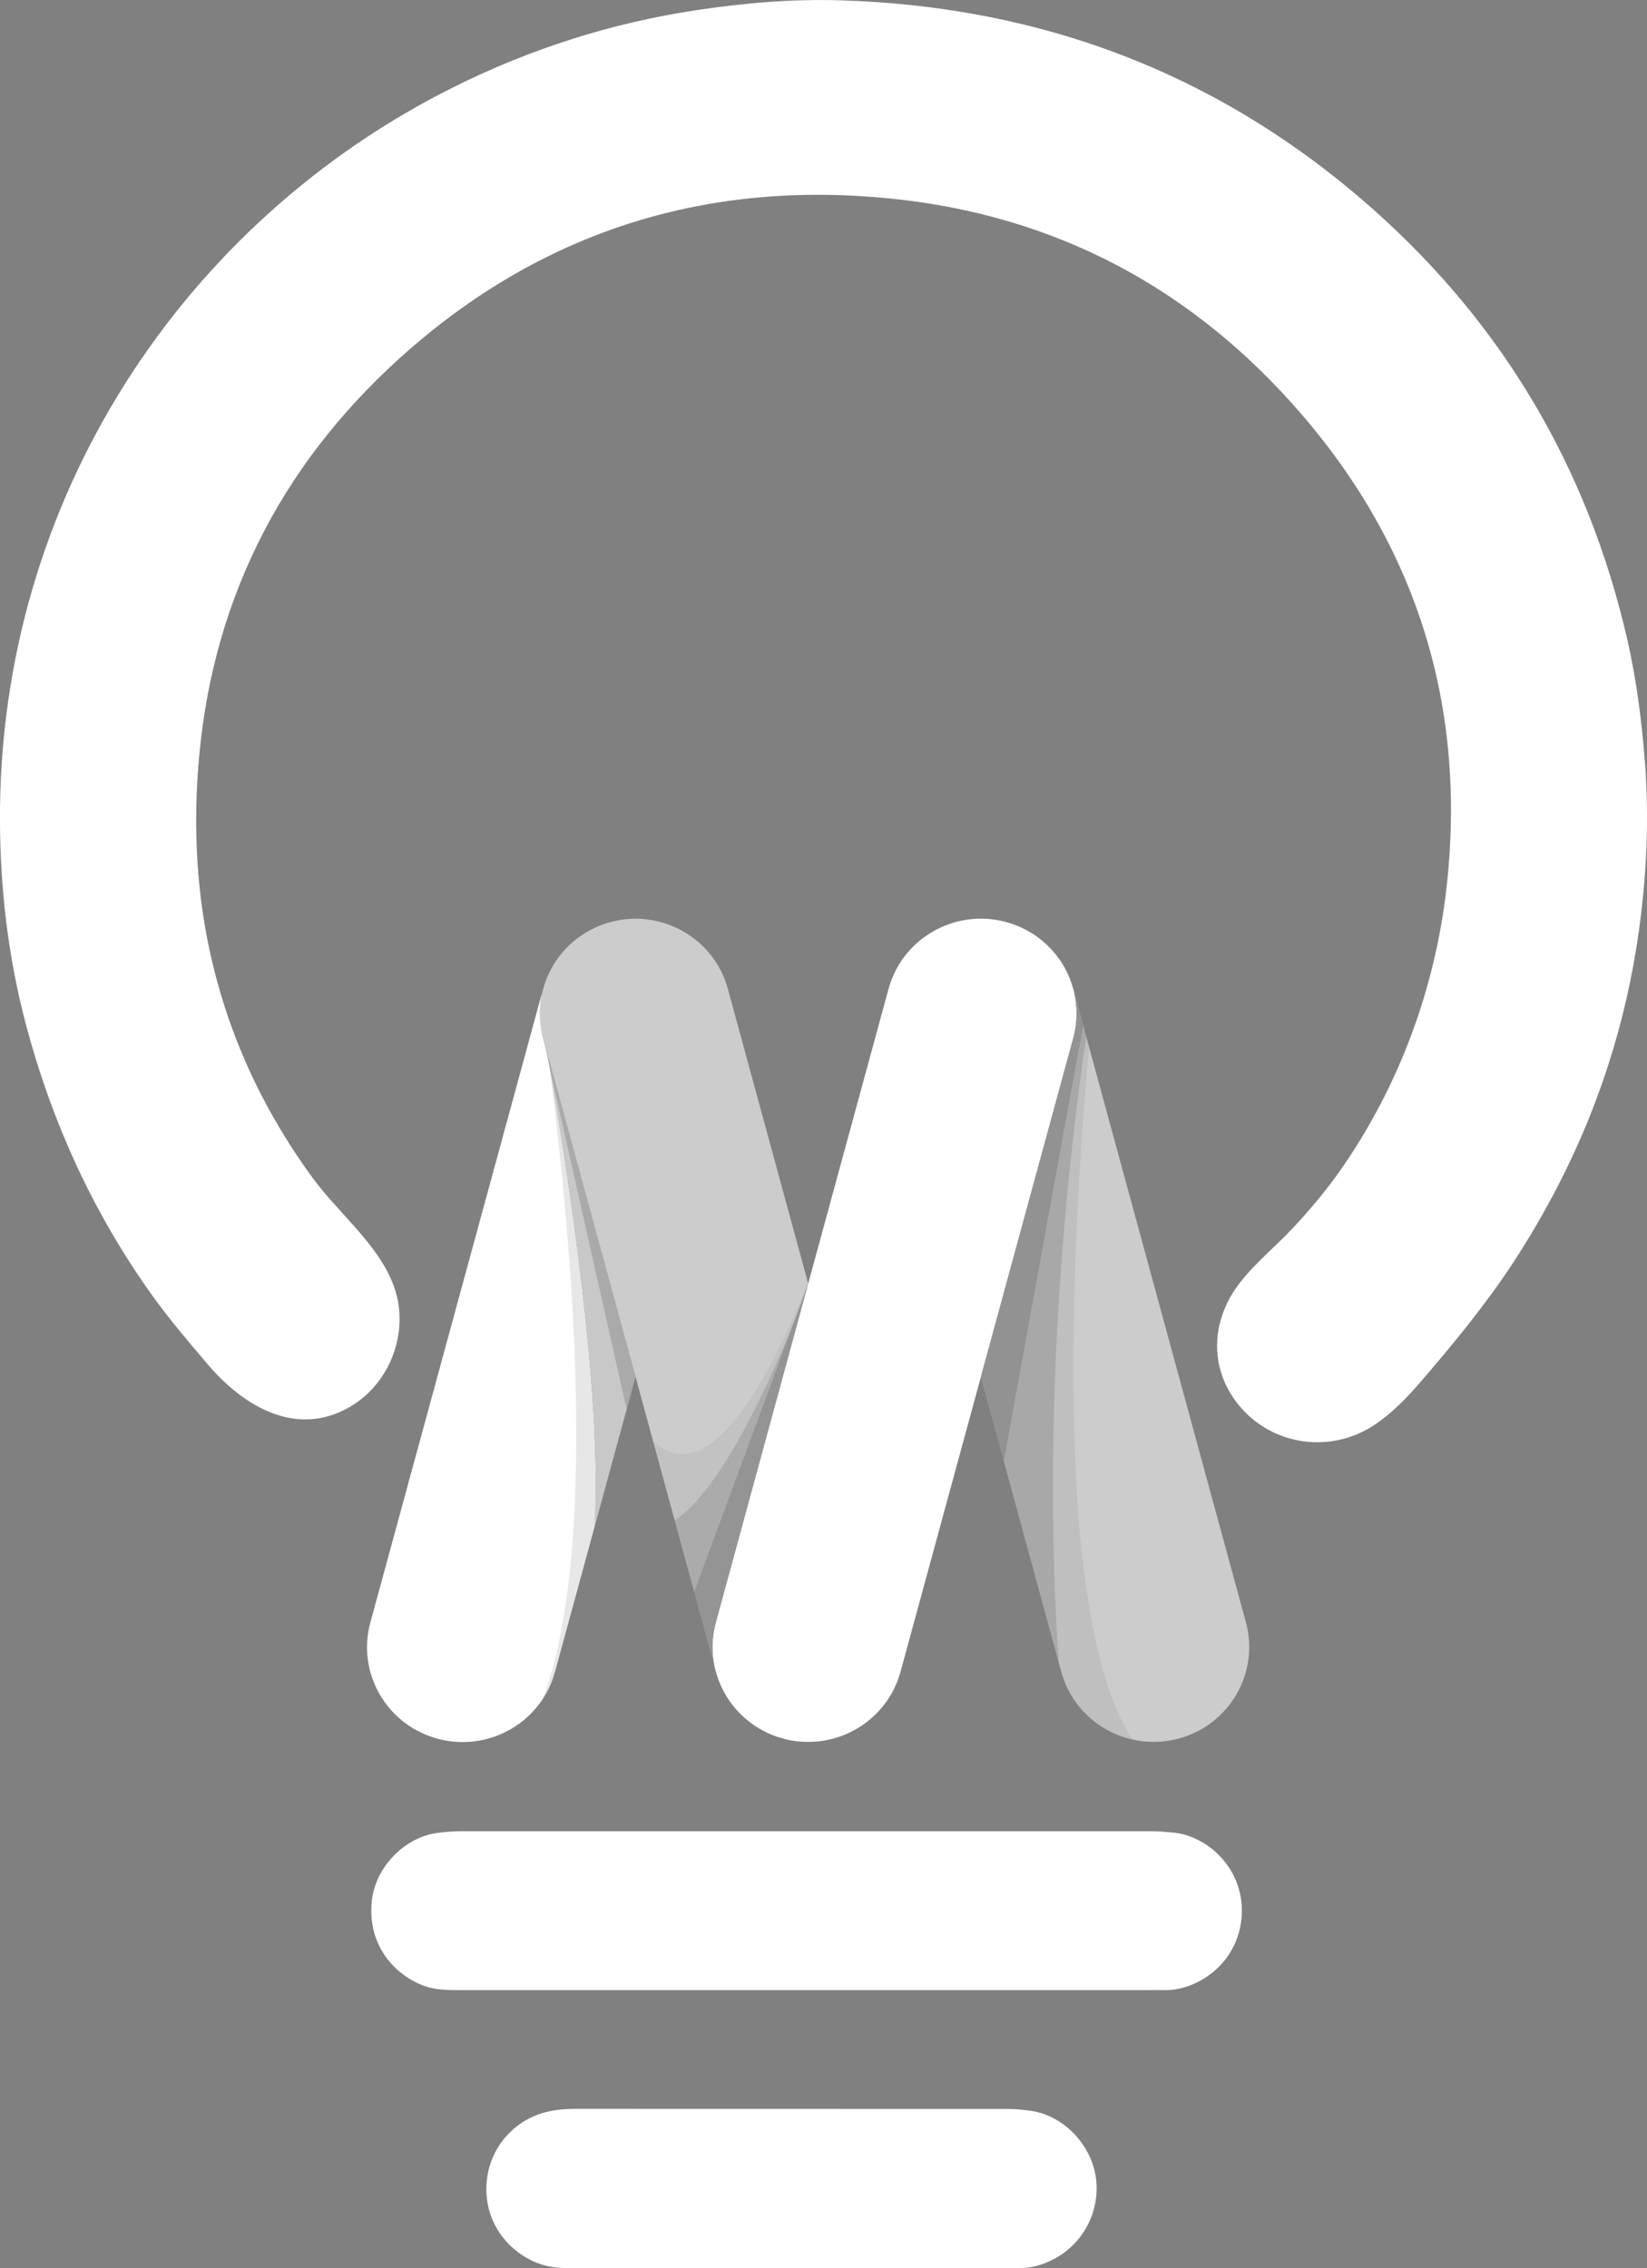 <svg width="53" height="73" viewBox="0 0 53 73" fill="none" xmlns="http://www.w3.org/2000/svg">
<rect x="0" y="0" width="53" height="73" fill="#808080" stroke="none"/>
<g clip-path="url(#clip0_1_68)">
<path d="M25.902 64.049C22.192 64.049 18.484 64.049 14.774 64.049C14.382 64.049 13.993 64.044 13.617 63.901C12.682 63.541 11.815 62.592 11.965 61.173C12.078 60.101 13.023 59.099 14.136 58.98C14.381 58.953 14.629 58.934 14.875 58.934C22.252 58.932 29.63 58.932 37.007 58.934C37.253 58.934 37.5 58.955 37.746 58.977C38.861 59.076 40.077 60.162 39.954 61.702C39.834 63.207 38.518 64.071 37.462 64.049C37.276 64.046 37.091 64.049 36.906 64.049C33.239 64.049 29.571 64.049 25.902 64.049Z" fill="white"/>
<path d="M18.507 73C18.136 73 17.77 72.992 17.408 72.872C16.465 72.56 15.566 71.609 15.657 70.268C15.735 69.124 16.556 68.179 17.691 67.945C17.954 67.89 18.22 67.87 18.489 67.87C23.146 67.872 27.804 67.87 32.462 67.873C32.687 67.873 32.913 67.9 33.137 67.928C34.254 68.066 35.249 69.119 35.288 70.341C35.328 71.568 34.501 72.657 33.279 72.942C32.994 73.008 32.706 73 32.419 73C30.09 73.002 20.815 73 18.507 73Z" fill="white"/>
<path d="M52.932 24.526C52.829 23.178 52.658 21.842 52.353 20.526C51.093 15.083 48.386 10.466 44.192 6.741C39.316 2.411 33.566 0.205 27.031 0.01C25.483 -0.036 23.944 0.096 22.411 0.327C19.678 0.739 17.083 1.567 14.615 2.795C5.987 7.088 -0.062 15.99 -0.001 26.469C0.012 28.643 0.264 30.794 0.816 32.901C1.095 33.964 1.433 35.012 1.835 36.036C2.229 37.04 2.682 38.022 3.196 38.97C3.703 39.907 4.269 40.81 4.888 41.677C5.446 42.456 6.065 43.18 6.686 43.911C7.838 45.267 9.57 46.304 11.311 45.247C12.409 44.58 13.003 43.267 12.827 42.009C12.612 40.475 11.204 39.353 10.288 38.203C10.18 38.067 10.073 37.928 9.971 37.786C9.375 36.957 8.839 36.084 8.375 35.175C7.459 33.377 6.838 31.44 6.537 29.449C6.28 27.749 6.253 26.019 6.412 24.308C6.9 19.052 9.23 14.676 13.206 11.222C17.62 7.387 22.816 5.798 28.664 6.39C34.011 6.93 38.418 9.312 41.882 13.331C45.653 17.706 47.191 22.828 46.552 28.544C46.19 31.771 45.044 34.9 43.19 37.58C42.713 38.269 42.175 38.914 41.602 39.525C41.051 40.113 40.414 40.628 39.915 41.262C39.023 42.394 38.882 43.866 39.74 45.06C40.761 46.481 42.708 46.832 44.176 45.892C44.784 45.503 45.288 44.969 45.754 44.428C46.777 43.238 47.779 42.018 48.646 40.708C49.209 39.855 49.723 38.971 50.186 38.062C50.288 37.862 50.387 37.662 50.484 37.459C51.797 34.72 52.583 31.831 52.875 28.816C53.014 27.39 53.045 25.962 52.934 24.528L52.932 24.526Z" fill="white"/>
<path d="M23.036 52.214C22.902 52.709 22.897 53.209 23.004 53.678L22.339 51.237L21.709 48.925L21.011 46.363L20.45 44.306L20.412 44.166L17.481 33.417C17.176 32.3 17.537 31.159 18.327 30.412C18.355 30.384 18.386 30.355 18.418 30.328C18.473 30.278 18.531 30.232 18.591 30.188C18.617 30.169 18.641 30.15 18.669 30.132C18.709 30.103 18.751 30.075 18.794 30.048C18.822 30.029 18.852 30.012 18.881 29.995C18.922 29.971 18.965 29.948 19.008 29.925C19.08 29.887 19.154 29.852 19.23 29.819C19.268 29.804 19.305 29.788 19.345 29.773C19.383 29.759 19.421 29.744 19.462 29.732C19.501 29.717 19.539 29.705 19.58 29.694C19.619 29.682 19.658 29.672 19.699 29.661C19.736 29.653 19.774 29.644 19.812 29.636C19.816 29.634 19.821 29.633 19.824 29.632C19.864 29.625 19.903 29.617 19.942 29.61C20.114 29.581 20.284 29.567 20.453 29.567C20.537 29.567 20.622 29.571 20.706 29.578L20.772 29.586C22.001 29.712 23.08 30.572 23.422 31.824L25.903 40.926L25.956 41.121L25.995 41.268L26.008 41.312L23.036 52.214Z" fill="#CCCCCC"/>
<path d="M19.136 49.126L17.958 53.446L17.858 53.809C17.772 54.125 17.639 54.417 17.467 54.676C17.467 54.676 17.467 54.677 17.466 54.679C17.466 54.679 17.46 54.689 17.456 54.693C16.747 55.763 15.4 56.311 14.085 55.959C12.445 55.519 11.474 53.844 11.918 52.217L17.28 32.547L17.335 32.345L17.366 32.23L17.426 32.011L17.477 31.826C17.457 31.898 17.44 31.97 17.428 32.039C17.41 32.129 17.398 32.216 17.39 32.301C17.38 32.39 17.375 32.477 17.375 32.559V32.561C17.37 32.869 17.41 33.122 17.442 33.27L17.456 33.325C17.471 33.384 17.48 33.417 17.48 33.417L17.624 33.944C17.628 33.963 17.632 33.984 17.636 34.005C17.636 34.008 17.636 34.011 17.637 34.013C18.265 37.622 19.39 44.853 19.136 49.126Z" fill="white"/>
<path d="M20.45 44.307L20.165 45.354L19.136 49.126C19.391 44.826 18.25 37.53 17.625 33.944L20.412 44.166L20.45 44.307Z" fill="white"/>
<path d="M34.536 33.416L31.569 44.297L31.564 44.316L29.013 53.677L28.977 53.806C28.71 54.784 27.993 55.521 27.108 55.859C27.07 55.873 27.032 55.886 26.994 55.899C26.994 55.899 26.991 55.899 26.99 55.899C26.951 55.912 26.913 55.925 26.873 55.936C26.833 55.947 26.793 55.959 26.753 55.969C26.722 55.977 26.691 55.985 26.659 55.991C26.561 56.013 26.459 56.03 26.357 56.041C26.327 56.044 26.298 56.047 26.268 56.049C26.265 56.049 26.26 56.049 26.255 56.049C26.215 56.053 26.177 56.055 26.138 56.057C26.052 56.06 25.966 56.06 25.878 56.057C25.839 56.057 25.801 56.053 25.762 56.049C25.758 56.049 25.752 56.049 25.748 56.049C25.719 56.047 25.689 56.044 25.66 56.041C25.528 56.026 25.395 56.002 25.262 55.969C25.222 55.959 25.183 55.948 25.142 55.936C25.103 55.925 25.064 55.912 25.025 55.899C25.025 55.899 25.023 55.899 25.021 55.899C24.982 55.886 24.945 55.873 24.907 55.859C24.831 55.829 24.755 55.797 24.68 55.762C23.9 55.39 23.282 54.698 23.038 53.805L23.003 53.675C22.897 53.208 22.901 52.709 23.036 52.212L26.008 41.309L28.58 31.875C28.584 31.856 28.59 31.839 28.595 31.822C28.893 30.728 29.754 29.936 30.784 29.666C31.036 29.601 31.298 29.566 31.563 29.566C31.827 29.566 32.099 29.601 32.368 29.672C32.54 29.719 32.704 29.777 32.86 29.849C32.977 29.904 33.09 29.964 33.197 30.03C33.232 30.053 33.268 30.076 33.303 30.098C33.371 30.146 33.439 30.196 33.503 30.247C33.601 30.325 33.692 30.409 33.778 30.497C33.835 30.556 33.892 30.617 33.943 30.681C33.969 30.714 33.995 30.744 34.019 30.778C34.069 30.843 34.117 30.911 34.161 30.98C34.184 31.014 34.205 31.049 34.226 31.084C34.238 31.108 34.252 31.132 34.267 31.155C34.28 31.181 34.295 31.208 34.307 31.233C34.324 31.265 34.34 31.297 34.355 31.331C34.373 31.37 34.391 31.407 34.407 31.448C34.456 31.567 34.499 31.69 34.535 31.818L34.558 31.901C34.676 32.383 34.677 32.901 34.537 33.413L34.536 33.416Z" fill="white"/>
<path d="M37.925 55.954C37.425 56.088 36.92 56.092 36.447 55.986C35.37 55.744 34.461 54.935 34.151 53.803L34.068 53.5L32.303 47.023L31.731 44.927L31.565 44.316L31.57 44.296L34.41 33.883L34.537 33.417C34.652 32.991 34.672 32.563 34.607 32.155C34.595 32.071 34.577 31.986 34.558 31.905L34.782 32.729L34.855 32.998L34.956 33.367L34.961 33.384L35.048 33.705L40.093 52.211C40.536 53.839 39.566 55.513 37.925 55.954Z" fill="#CCCCCC"/>
<path opacity="0.25" d="M34.855 32.999L32.303 47.023L31.565 44.316L31.57 44.297L34.537 33.417C34.676 32.904 34.676 32.387 34.558 31.905L34.855 32.999Z" fill="#535354"/>
<path opacity="0.21" d="M34.068 53.5L32.303 47.023L31.565 44.316L31.57 44.297L34.41 33.883L34.537 33.417C34.676 32.904 34.676 32.387 34.558 31.905L34.782 32.73L34.855 32.999L34.956 33.367C34.391 37.178 33.493 45.014 34.068 53.5Z" fill="#535354"/>
<path opacity="0.11" d="M36.447 55.986C35.37 55.745 34.461 54.935 34.151 53.804L34.068 53.5L32.303 47.023L31.731 44.927L31.565 44.316L31.57 44.297L34.41 33.883L34.537 33.417C34.652 32.992 34.672 32.564 34.607 32.155L35.048 33.705C34.686 37.573 33.594 51.682 36.447 55.986Z" fill="#535354"/>
<path opacity="0.25" d="M23.035 52.215C22.901 52.71 22.897 53.21 23.004 53.678L22.338 51.237L26.007 41.312L23.035 52.215Z" fill="#535354"/>
<path opacity="0.21" d="M23.036 52.215C22.902 52.71 22.897 53.21 23.004 53.678L22.338 51.237L21.709 48.925C23.504 47.807 25.544 42.697 26.009 41.312L23.037 52.215H23.036Z" fill="#535354"/>
<path opacity="0.08" d="M23.036 52.215C22.902 52.71 22.897 53.21 23.004 53.678L22.339 51.237L21.709 48.925L21.011 46.364C23.119 48.43 25.507 42.556 25.995 41.268L26.008 41.312L23.036 52.215Z" fill="#535354"/>
<path opacity="0.25" d="M20.45 44.307L20.165 45.354L17.456 33.326C17.471 33.384 17.481 33.417 17.481 33.417L20.412 44.166L20.45 44.307Z" fill="#535354"/>
<path opacity="0.21" d="M20.45 44.307L20.165 45.354L19.136 49.126C19.39 44.853 18.265 37.622 17.637 34.013C17.636 34.011 17.636 34.008 17.636 34.005C17.632 33.984 17.628 33.963 17.625 33.944L17.629 33.963L20.412 44.166L20.45 44.307Z" fill="#535354"/>
<path d="M17.477 31.826C17.457 31.898 17.44 31.97 17.428 32.039V32.011L17.477 31.826Z" fill="#535354"/>
<path opacity="0.14" d="M20.45 44.307L20.165 45.354L19.136 49.126L17.958 53.446L17.858 53.81C17.772 54.126 17.639 54.417 17.467 54.677C19.476 49.358 18.152 37.835 17.637 34.013C17.636 34.011 17.636 34.008 17.636 34.005C17.633 33.991 17.632 33.977 17.63 33.963L20.412 44.166L20.45 44.307Z" fill="#535354"/>
</g>
<defs>
<clipPath id="clip0_1_68">
<rect width="53" height="73" fill="white"/>
</clipPath>
</defs>
</svg>
